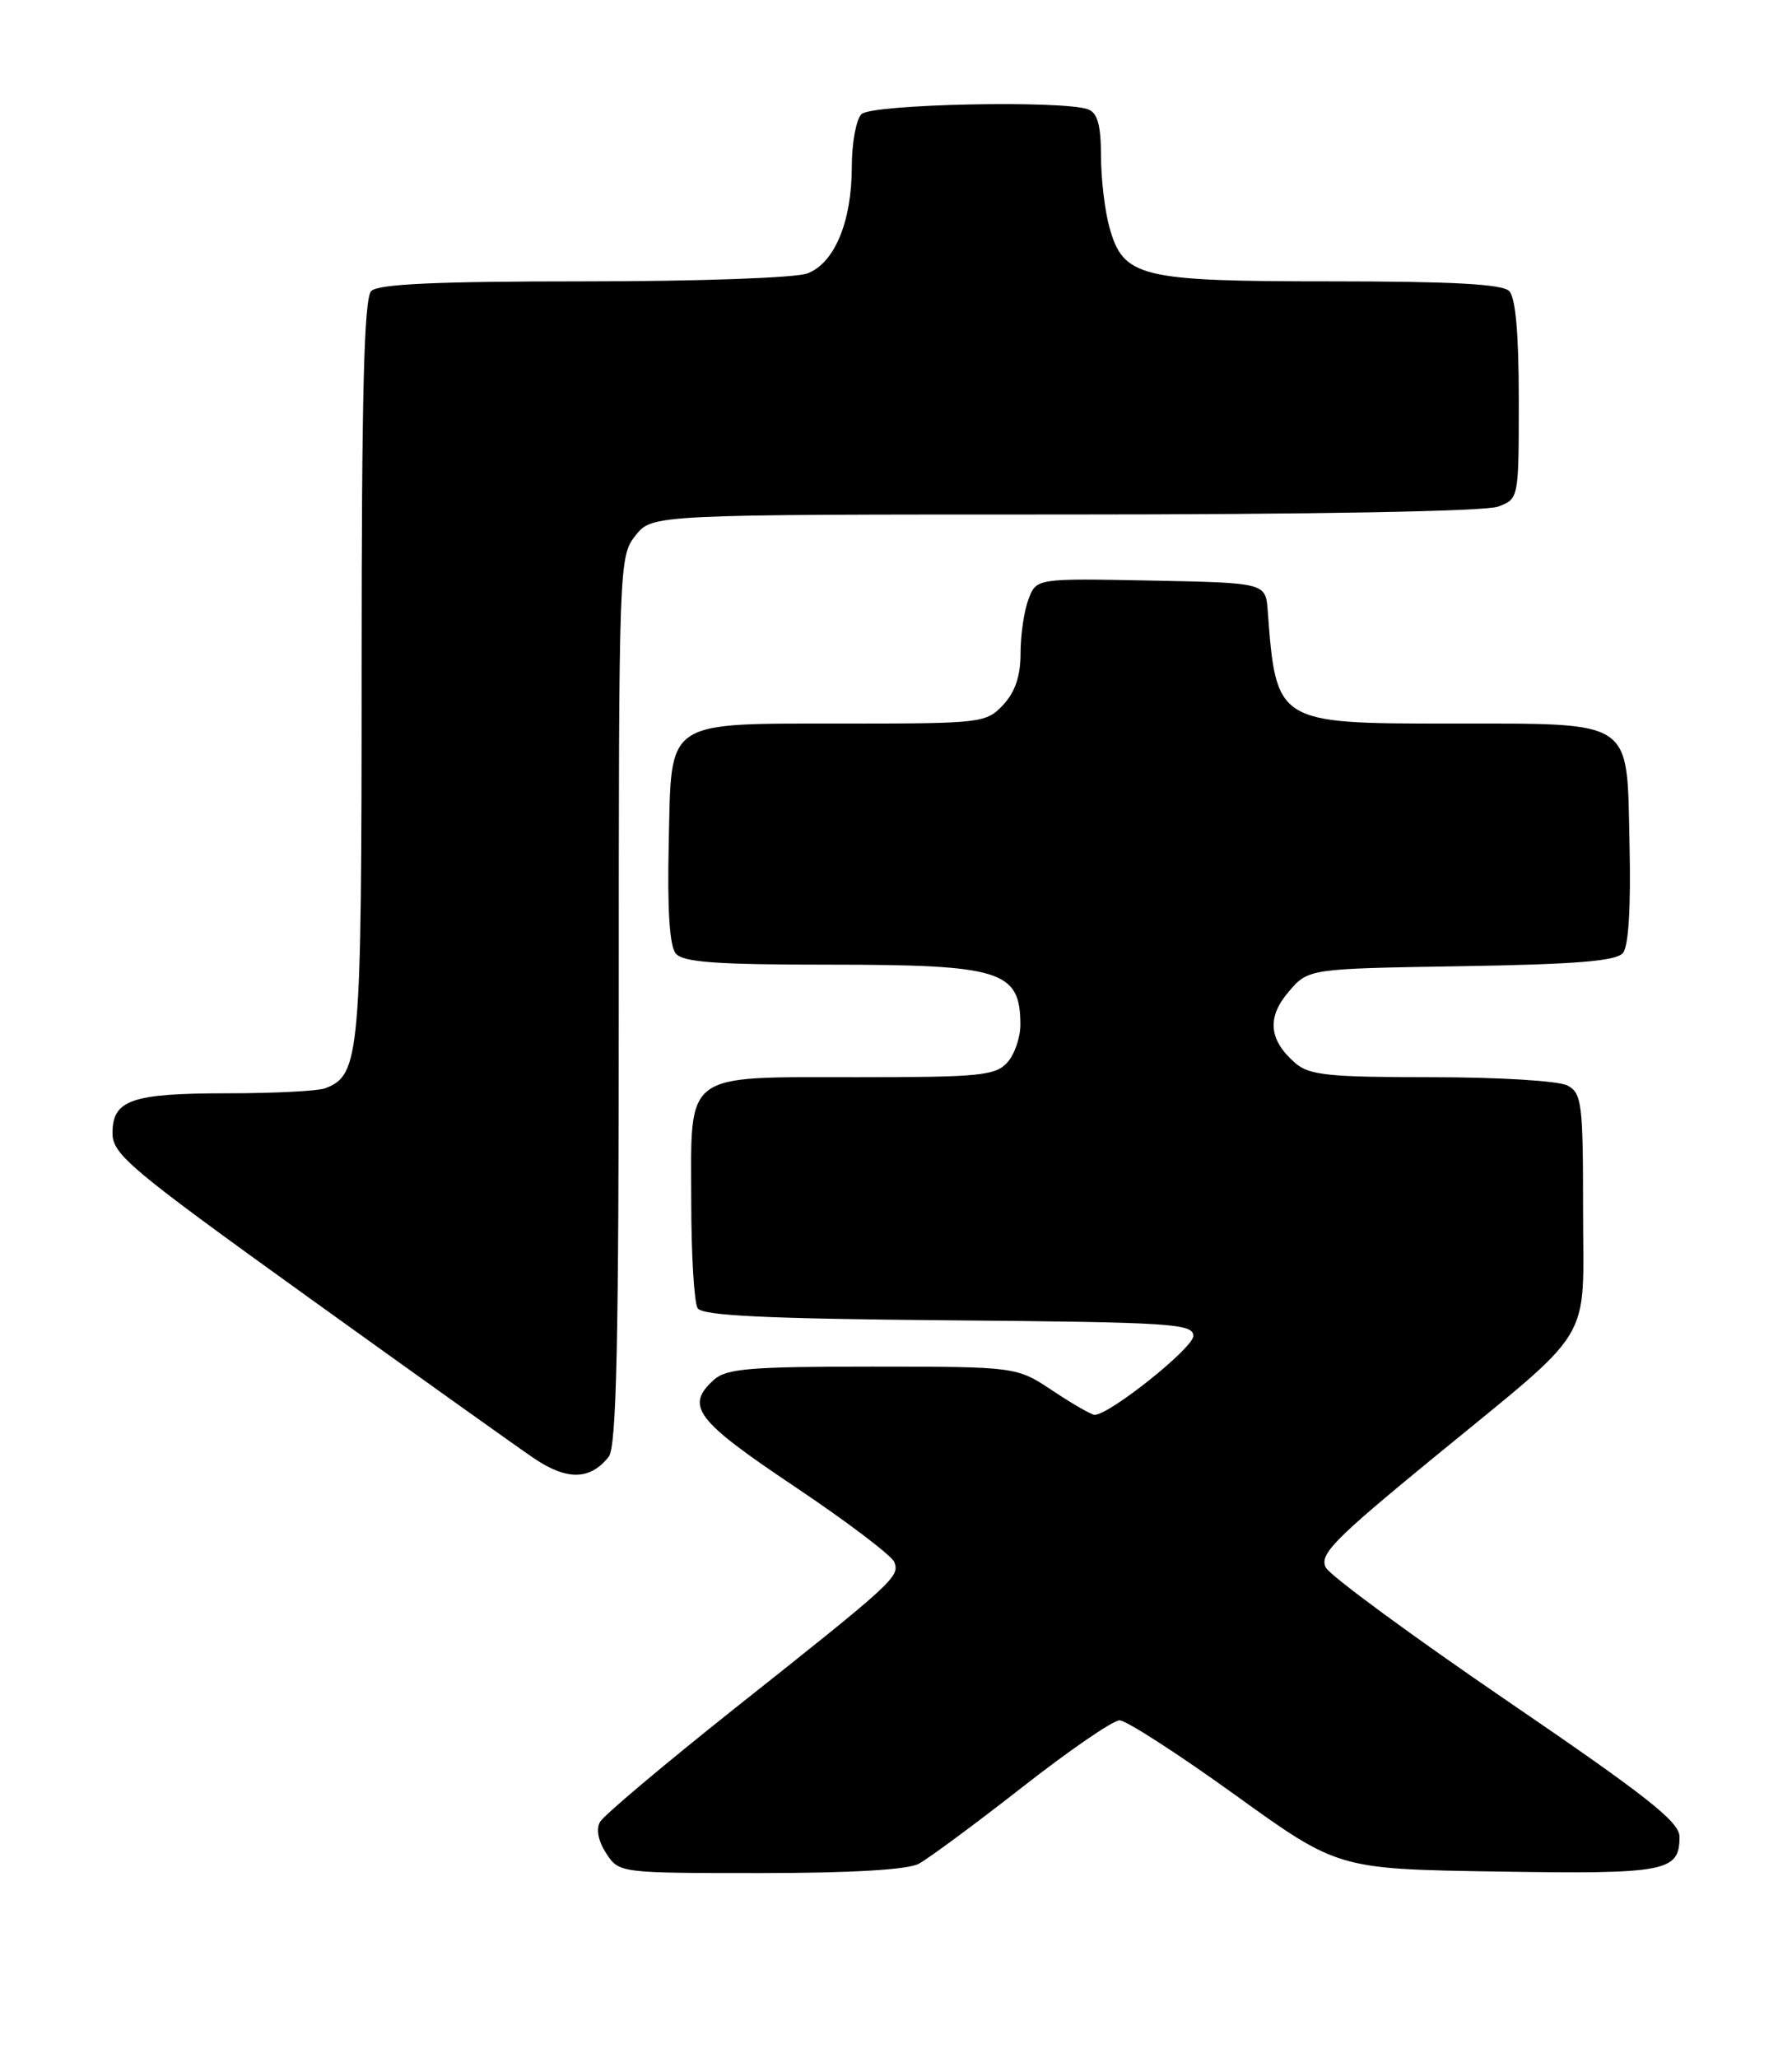 <?xml version="1.0" encoding="UTF-8" standalone="no"?>
<!DOCTYPE svg PUBLIC "-//W3C//DTD SVG 1.1//EN" "http://www.w3.org/Graphics/SVG/1.1/DTD/svg11.dtd" >
<svg xmlns="http://www.w3.org/2000/svg" xmlns:xlink="http://www.w3.org/1999/xlink" version="1.1" viewBox="0 0 223 256">
 <g >
 <path fill="currentColor"
d=" M 114.32 231.85 C 115.52 231.21 121.30 226.94 127.17 222.35 C 133.03 217.76 138.50 214.00 139.32 214.00 C 140.14 214.00 146.59 218.16 153.66 223.25 C 166.50 232.50 166.50 232.50 186.33 232.81 C 207.40 233.14 209.00 232.83 209.00 228.48 C 209.00 226.63 204.92 223.42 187.50 211.54 C 175.68 203.47 165.55 196.03 165.00 195.01 C 164.14 193.39 165.90 191.58 178.25 181.45 C 198.77 164.62 197.00 167.55 197.00 150.48 C 197.00 137.26 196.84 135.99 195.07 135.04 C 193.98 134.45 186.57 134.00 178.18 134.00 C 165.37 134.00 162.93 133.75 161.20 132.25 C 157.88 129.38 157.62 126.55 160.38 123.35 C 162.82 120.50 162.82 120.50 181.84 120.19 C 196.14 119.96 201.13 119.55 201.96 118.55 C 202.67 117.69 202.96 112.82 202.78 104.89 C 202.42 89.25 203.61 90.03 180.25 90.01 C 158.87 90.00 158.80 89.95 157.76 76.00 C 157.50 72.50 157.50 72.50 143.24 72.22 C 128.97 71.94 128.97 71.94 127.99 74.54 C 127.44 75.96 127.00 78.98 127.00 81.25 C 127.00 84.10 126.33 86.08 124.83 87.69 C 122.72 89.93 122.12 90.00 105.58 90.01 C 82.42 90.03 83.58 89.26 83.22 104.89 C 83.03 113.12 83.32 117.68 84.09 118.61 C 85.00 119.70 89.09 120.00 103.19 120.00 C 124.57 120.00 126.95 120.74 126.98 127.42 C 126.99 129.03 126.26 131.17 125.35 132.17 C 123.87 133.81 121.89 134.00 106.67 134.00 C 84.88 134.00 85.99 133.17 86.02 149.40 C 86.02 156.06 86.38 162.06 86.82 162.74 C 87.40 163.66 95.22 164.04 118.05 164.24 C 145.87 164.48 148.50 164.65 148.50 166.19 C 148.50 167.68 138.06 176.01 136.21 176.00 C 135.82 175.99 133.47 174.65 131.00 173.00 C 126.50 170.01 126.50 170.01 108.58 170.00 C 93.30 170.00 90.39 170.24 88.83 171.65 C 85.23 174.91 86.56 176.67 98.87 184.91 C 105.39 189.28 110.99 193.52 111.29 194.32 C 111.99 196.13 111.30 196.76 91.50 212.46 C 82.70 219.45 75.13 225.82 74.67 226.63 C 74.15 227.55 74.45 229.03 75.44 230.55 C 77.04 232.99 77.08 233.00 94.59 233.00 C 105.90 233.00 112.91 232.59 114.32 231.85 Z  M 75.75 181.21 C 76.72 179.98 77.00 167.07 77.00 124.44 C 77.00 70.14 77.03 69.23 79.07 66.63 C 81.15 64.00 81.15 64.00 132.51 64.00 C 163.46 64.00 184.89 63.61 186.43 63.02 C 189.00 62.05 189.00 62.03 189.00 49.72 C 189.00 41.47 188.60 37.00 187.80 36.20 C 186.94 35.34 180.63 35.00 165.75 35.00 C 141.81 35.00 139.79 34.51 138.05 28.25 C 137.48 26.19 137.01 22.19 137.01 19.36 C 137.00 15.59 136.58 14.05 135.42 13.61 C 132.36 12.44 108.46 12.94 107.20 14.20 C 106.54 14.86 106.00 17.80 106.00 20.73 C 106.00 27.56 103.86 32.72 100.48 34.01 C 99.00 34.57 86.93 35.00 72.63 35.00 C 54.34 35.00 47.07 35.33 46.20 36.20 C 45.30 37.10 45.00 48.92 45.00 83.25 C 45.00 131.53 44.81 133.71 40.46 135.38 C 39.56 135.72 34.12 136.00 28.35 136.00 C 16.35 136.00 14.00 136.81 14.00 140.96 C 14.00 143.60 16.19 145.43 38.25 161.29 C 51.59 170.88 64.26 179.92 66.41 181.38 C 70.55 184.19 73.45 184.13 75.75 181.21 Z "/>
</g>
</svg>